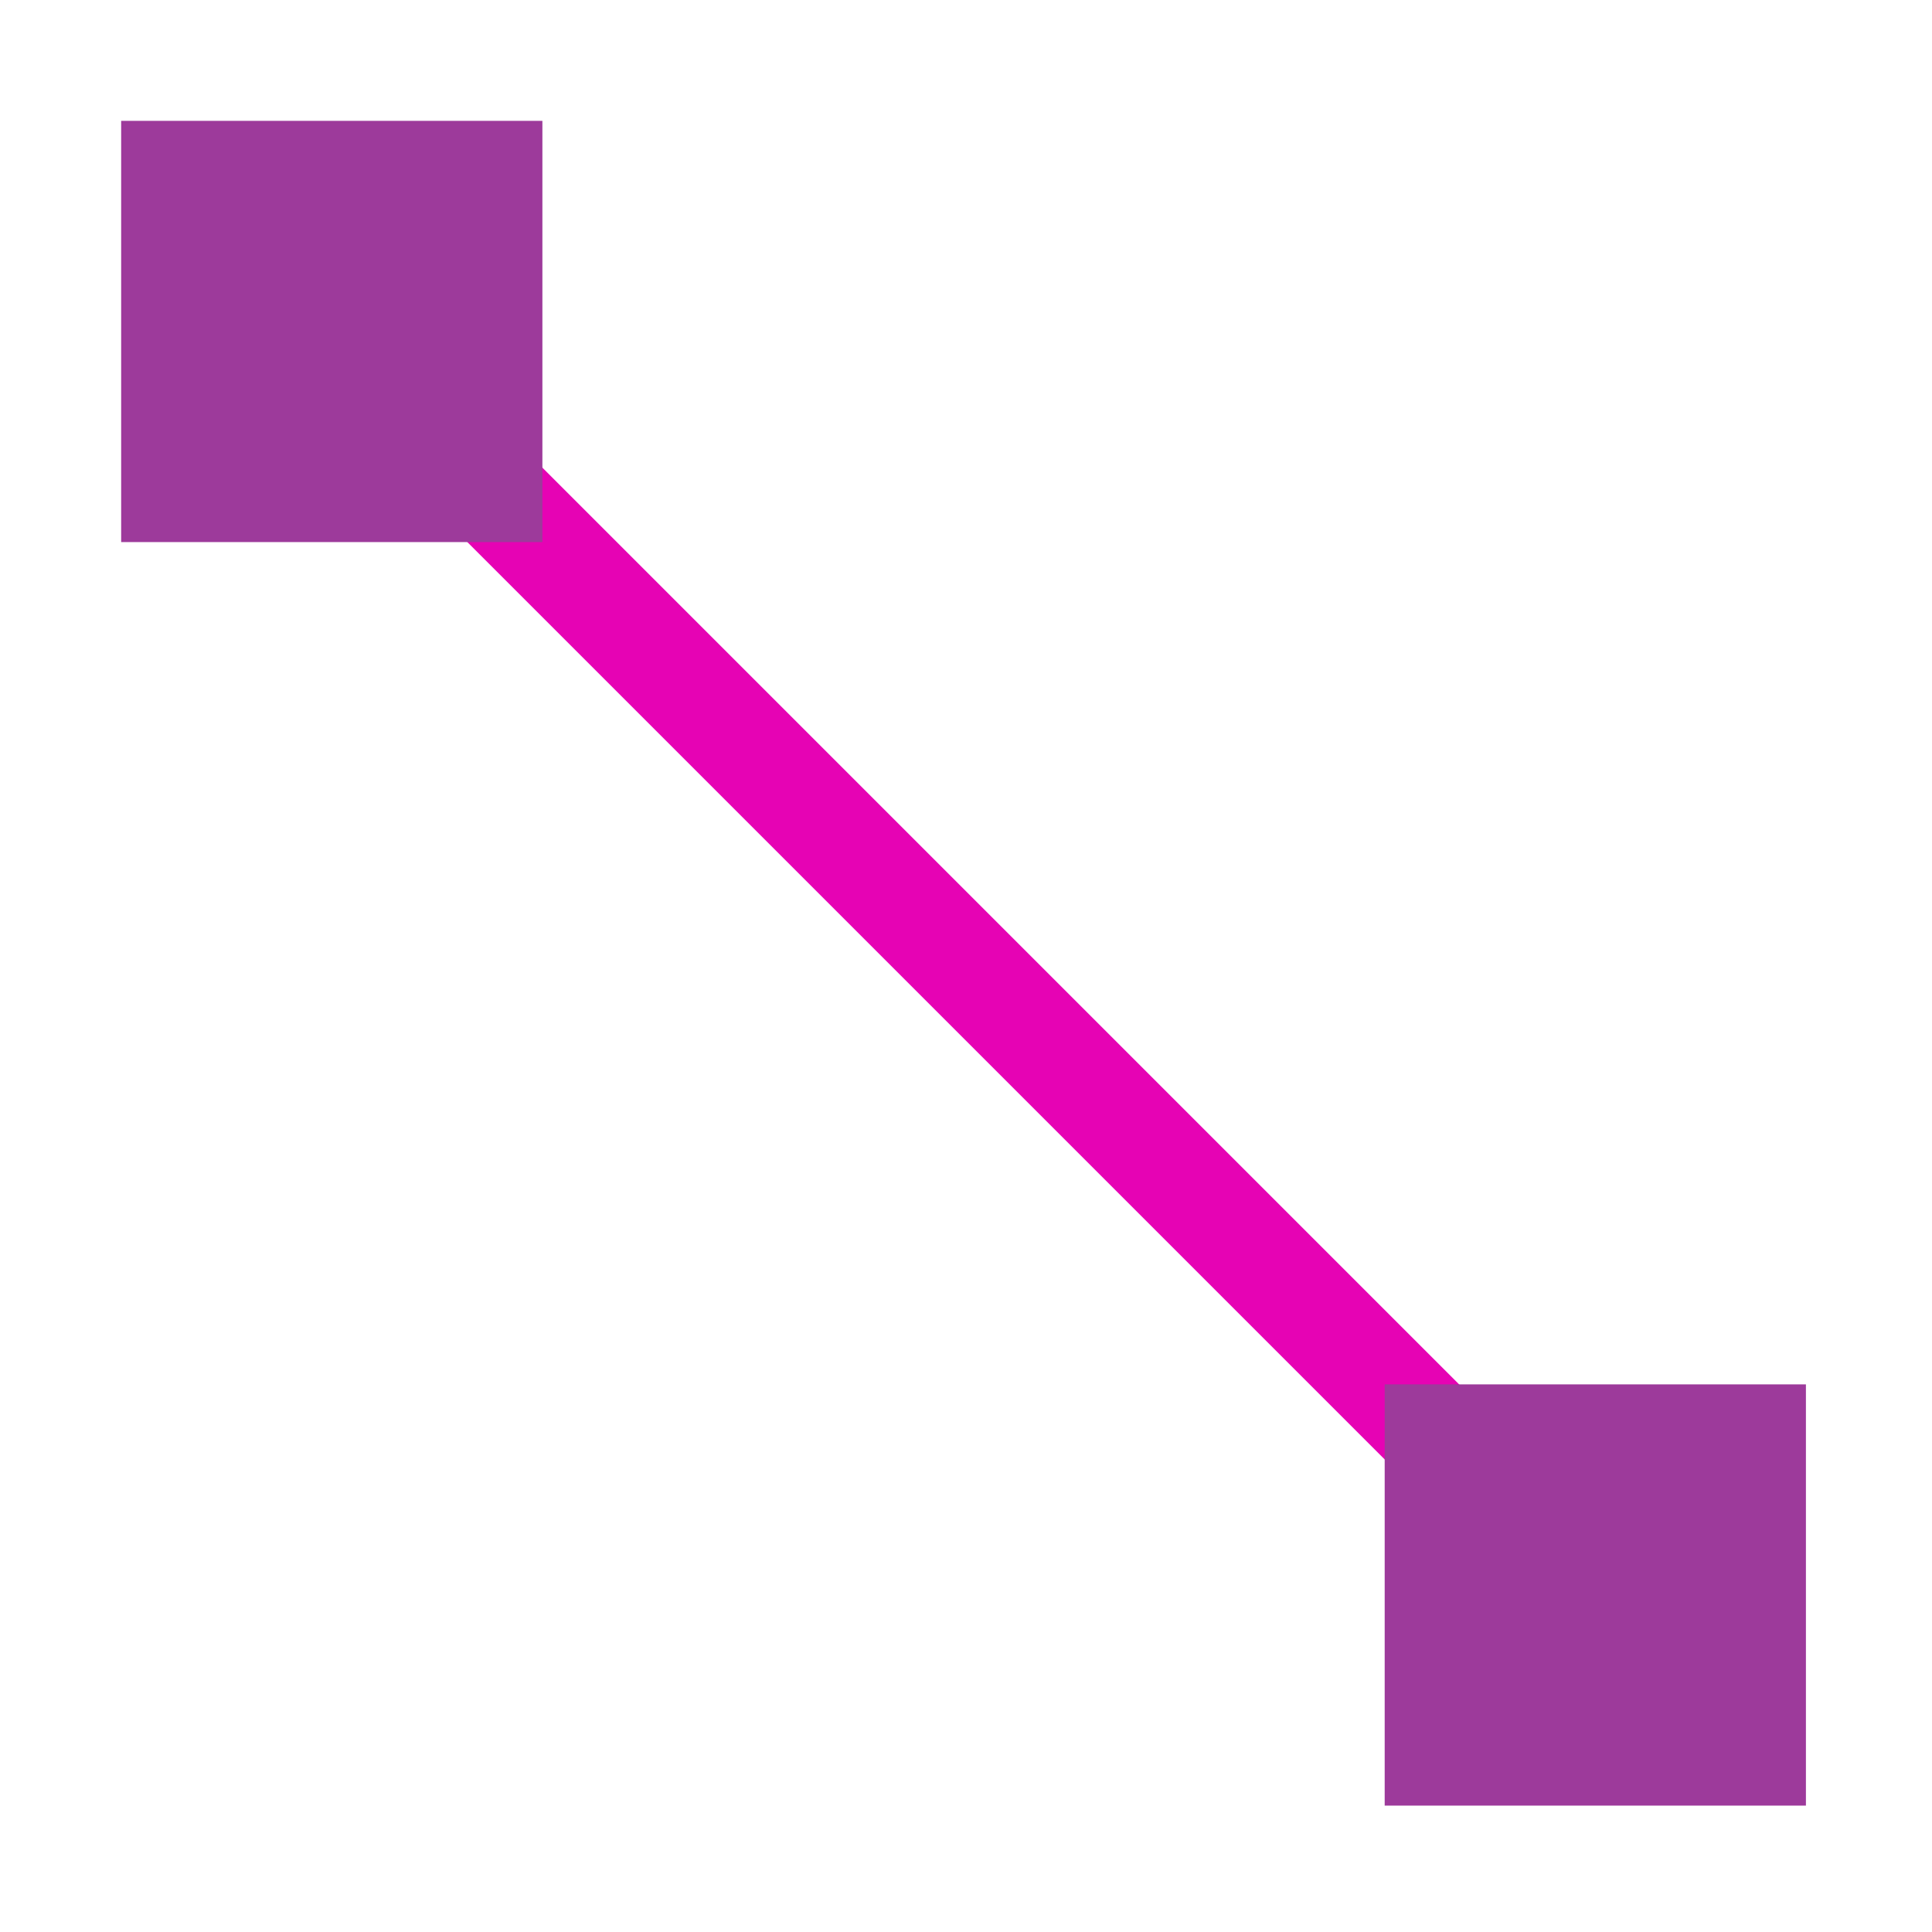 <?xml version="1.0" encoding="UTF-8" standalone="no"?>
<svg
   xmlns:dc="http://purl.org/dc/elements/1.1/"
   xmlns:cc="http://creativecommons.org/ns#"
   xmlns:rdf="http://www.w3.org/1999/02/22-rdf-syntax-ns#"
   xmlns:svg="http://www.w3.org/2000/svg"
   xmlns="http://www.w3.org/2000/svg"
   xmlns:sodipodi="http://sodipodi.sourceforge.net/DTD/sodipodi-0.dtd"
   xmlns:inkscape="http://www.inkscape.org/namespaces/inkscape"
   height="16"
   width="16"
   version="1.1"
   id="svg17"
   sodipodi:docname="sc_connectorline.svg"
   inkscape:version="0.92.4 (unknown)">
  <defs
     id="defs21" />
  <sodipodi:namedview
     pagecolor="#ffffff"
     bordercolor="#666666"
     borderopacity="1"
     objecttolerance="10"
     gridtolerance="10"
     guidetolerance="10"
     inkscape:pageopacity="0"
     inkscape:pageshadow="2"
     inkscape:window-width="1366"
     inkscape:window-height="707"
     id="namedview19"
     showgrid="true"
     inkscape:zoom="14.75"
     inkscape:cx="-3.3220339"
     inkscape:cy="8"
     inkscape:window-x="0"
     inkscape:window-y="0"
     inkscape:window-maximized="1"
     inkscape:current-layer="svg17">
    <inkscape:grid
       type="xygrid"
       id="grid830" />
  </sodipodi:namedview>
  <linearGradient
     id="a"
     gradientUnits="userSpaceOnUse"
     x1="71.994"
     x2="73.262"
     y1="24.687"
     y2="18.982">
    <stop
       offset="0"
       stop-color="#0968ef"
       id="stop2" />
    <stop
       offset="1"
       stop-color="#aecffc"
       id="stop4" />
  </linearGradient>
  <path
     style="opacity:0.99;fill:#e602b4;stroke-width:0.125"
     inkscape:connector-curvature="0"
     id="path7"
     d="M 2.432,1.813 14.187,13.568 13.568,14.187 1.813,2.432 Z" />
  <g
     style="fill:#9d3a9b;stroke-width:1.143"
     id="g13"
     transform="matrix(0.109,0,0,0.109,1,1)">
    <path
       style="fill:#9d3a9b;stroke-width:1.143"
       inkscape:connector-curvature="0"
       id="path9"
       transform="matrix(8.431,0,0,8.431,-500.327,-74.779)"
       d="m 70.734,20.257 h 3.796 v 3.796 h -3.796 z" />
    <path
       style="fill:#9d3a9b;stroke-width:1.143"
       inkscape:connector-curvature="0"
       id="path11"
       transform="matrix(8.431,0,0,8.431,-596.327,-170.779)"
       d="m 70.734,20.257 h 3.796 v 3.796 h -3.796 z" />
  </g>
</svg>
